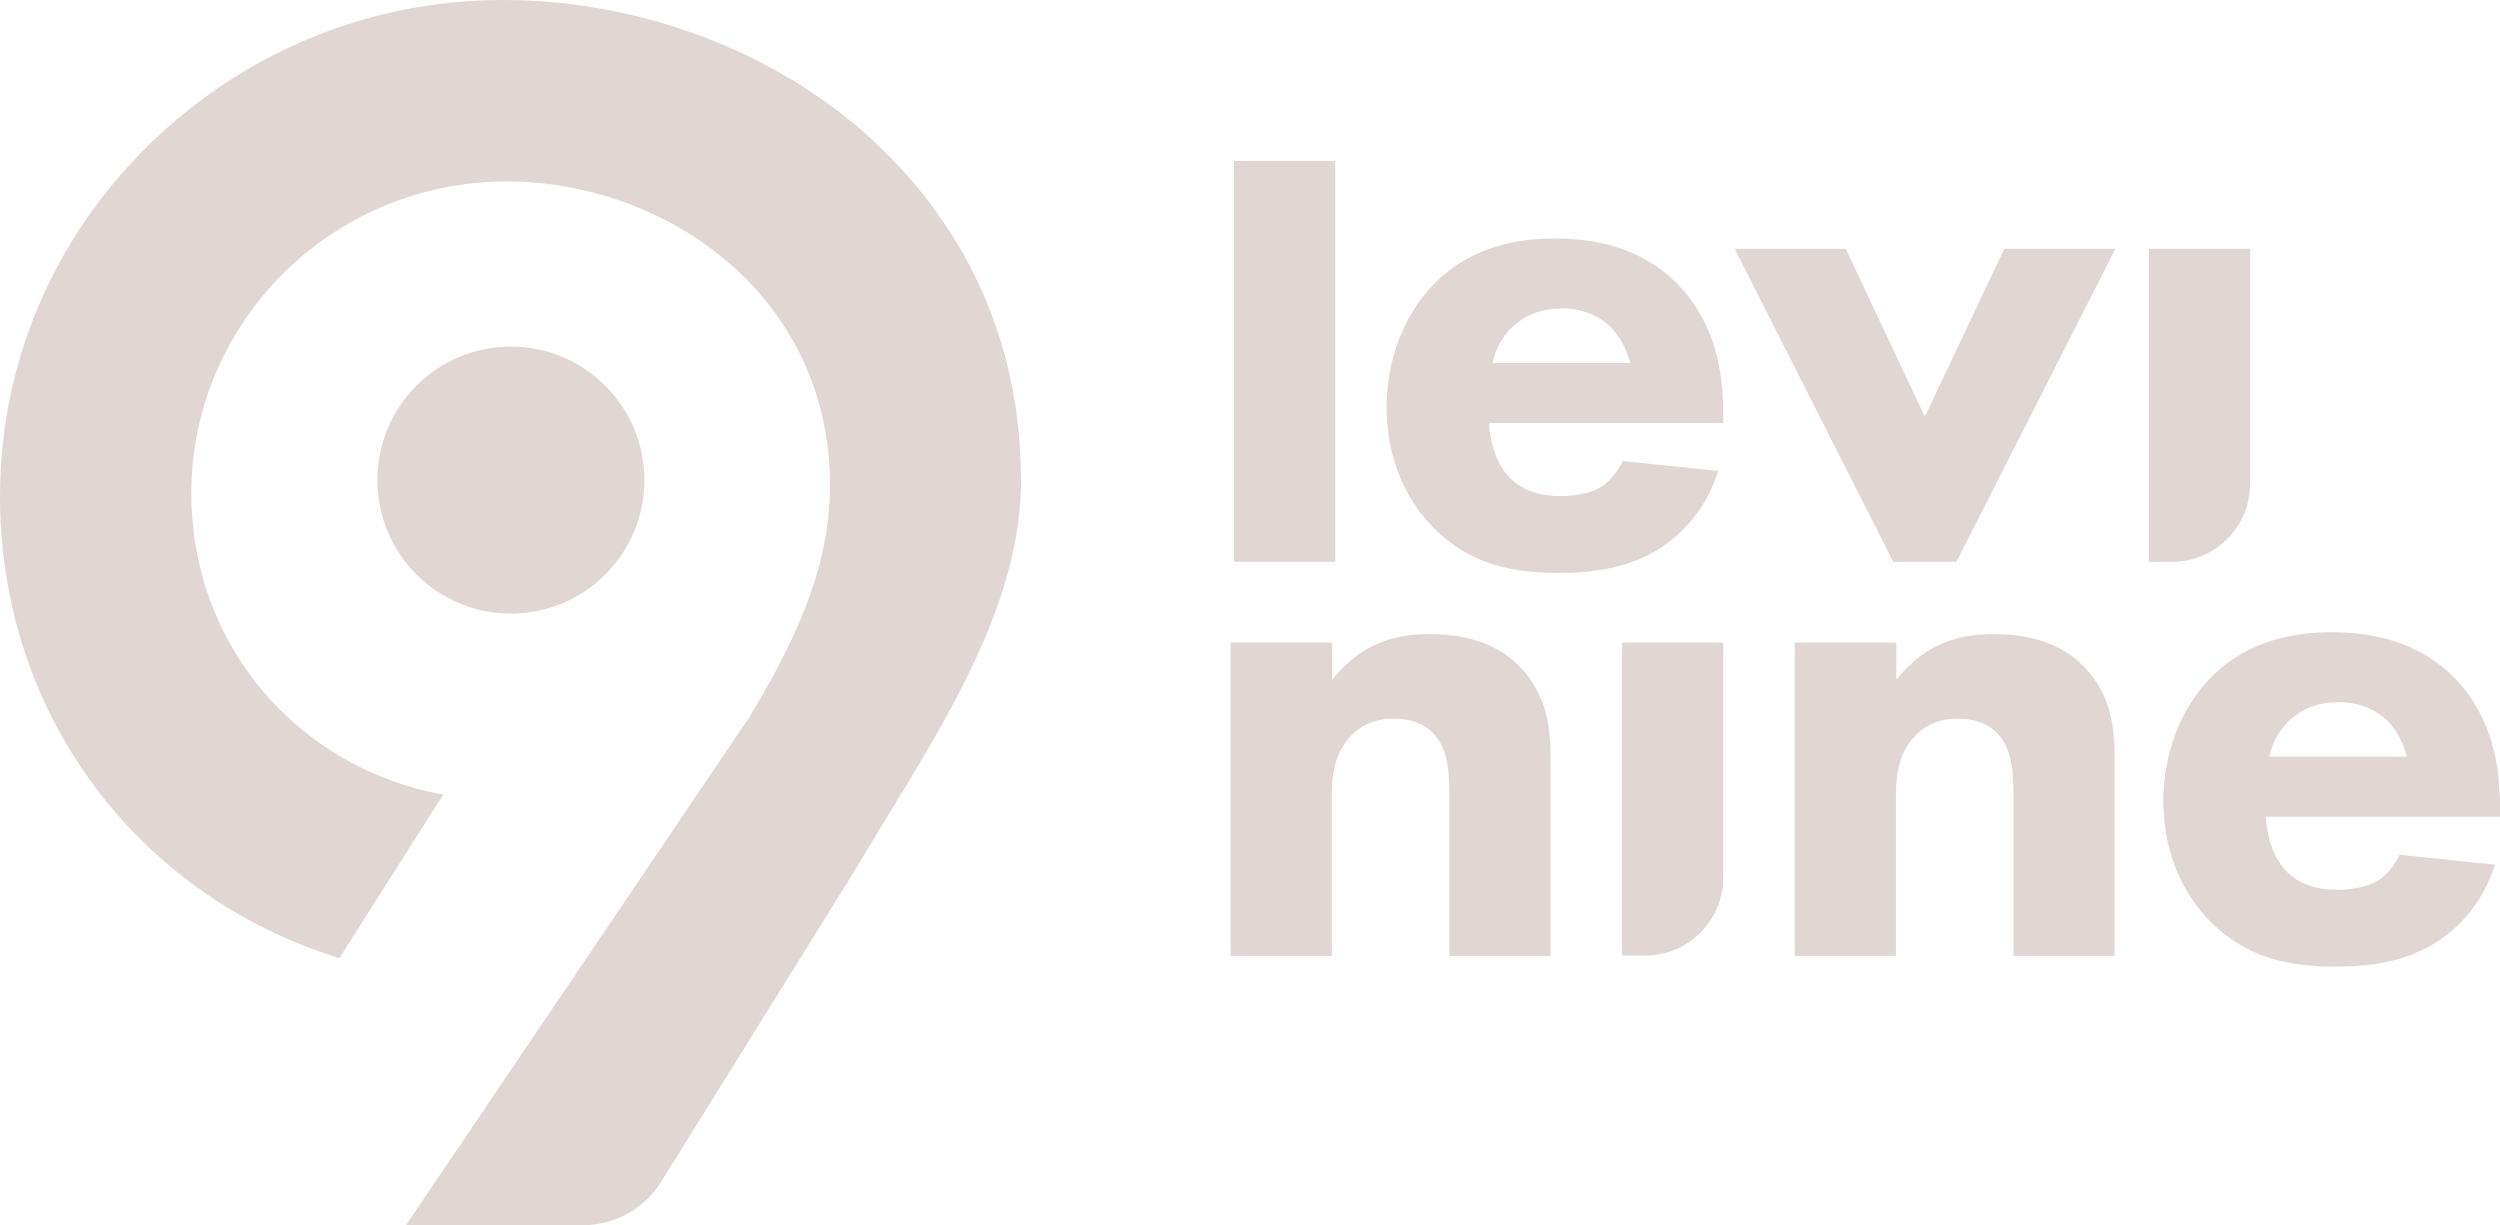 <?xml version="1.0" encoding="utf-8"?>
<!-- Generator: Adobe Illustrator 19.0.0, SVG Export Plug-In . SVG Version: 6.00 Build 0)  -->
<svg version="1.1" id="Layer_1" xmlns="http://www.w3.org/2000/svg" xmlns:xlink="http://www.w3.org/1999/xlink" x="0px" y="0px"
	 viewBox="0 0 657.2 322.1" style="enable-background:new 0 0 657.2 322.1;" xml:space="preserve">
<path style="fill:#E0D7D4;" d="M226.8,34.5C201.6,12.6,167.1,0,132.2,0C97.2,0,64.1,13.6,39,38.2C13.8,63,0,95.7,0,130.5
	c0,56.8,35.6,104.7,89.2,121.4l27.3-43c-38.2-7-66.2-39.3-66.2-79.2c0-45.2,37.2-82,82.9-82c41.8,0,85,29.9,85,80
	c0,23.4-11.1,44-21.6,61.5l-0.2,0.3l-0.2,0.2l-89.5,132.4H153c8.6,0,16.4-4.3,20.9-11.6l49.1-78.9c3-5,6.1-10,9-14.9
	c17.9-29.1,36.4-59.2,36.4-90.3C268.4,80.4,245.7,51.1,226.8,34.5"/>
<path style="fill:#E0D7D4;" d="M134.3,91.1c-19.4,0-35.1,15.7-35.1,35.1s15.7,35.1,35.1,35.1c19.4,0,35.1-15.7,35.1-35.1
	S153.6,91.1,134.3,91.1"/>
<rect x="324.4" y="42.3" style="fill:#E0D7D4;" width="26.6" height="105.4"/>
<path style="fill:#E0D7D4;" d="M428.5,95.3c-0.2-0.7-1.5-5.9-5.4-9.6c-3-2.8-7.2-4.6-12.6-4.6c-6.8,0-10.9,2.8-13.5,5.4
	c-2,2.2-3.9,5.2-4.6,8.9H428.5z M453,111.2h-61.5c0,4.4,1.7,10.3,5,14c4.1,4.4,9.6,5.2,13.7,5.2c3.9,0,7.9-0.7,10.7-2.4
	c0.4-0.2,3.5-2.2,5.7-6.8l25.1,2.6c-3.7,11.6-11.1,17.7-15.9,20.7c-7.9,4.8-16.8,6.1-26,6.1c-12.4,0-23.3-2.2-32.9-11.8
	c-7.2-7.2-12.4-18.1-12.4-31.8c0-11.8,4.2-24,12.6-32.5c10-10,22.3-11.8,31.6-11.8s22.5,1.7,32.7,12.4c9.8,10.3,11.6,23.3,11.6,33.4
	V111.2z"/>
<polygon style="fill:#E0D7D4;" points="485.2,65.4 506,109.5 526.9,65.4 556.1,65.4 514.3,147.7 497.7,147.7 456,65.4 "/>
<path style="fill:#E0D7D4;" d="M591.5,65.4v61.8c0,11.3-9.2,20.5-20.5,20.5h-6.1V65.4H591.5z"/>
<path style="fill:#E0D7D4;" d="M323.6,168.9h26.6v9.8c8.1-10.3,17.7-12,25.5-12c7.2,0,16.6,1.3,23.6,8.3c7.8,7.8,8.3,17.5,8.3,24.2
	v52.1H381V209c0-5.4-0.2-12.2-4.4-16.4c-2-2-5.4-3.7-10.2-3.7c-5.5,0-9,2.2-11.1,4.4c-4.4,4.4-5.2,10.3-5.2,15.7v42.3h-26.6V168.9z"
	/>
<path style="fill:#E0D7D4;" d="M453,168.9v61.8c0,11.3-9.2,20.5-20.5,20.5h-6.1v-82.3H453z"/>
<path style="fill:#E0D7D4;" d="M471.9,168.9h26.6v9.8c8.1-10.3,17.7-12,25.5-12c7.2,0,16.6,1.3,23.6,8.3c7.8,7.8,8.3,17.5,8.3,24.2
	v52.1h-26.6V209c0-5.4-0.2-12.2-4.4-16.4c-2-2-5.4-3.7-10.2-3.7c-5.5,0-9,2.2-11.1,4.4c-4.4,4.4-5.2,10.3-5.2,15.7v42.3h-26.6V168.9
	z"/>
<path style="fill:#E0D7D4;" d="M632.7,198.8c-0.2-0.7-1.5-5.9-5.4-9.6c-3-2.8-7.2-4.6-12.6-4.6c-6.8,0-10.9,2.8-13.5,5.4
	c-2,2.2-3.9,5.2-4.6,8.9H632.7z M657.2,214.7h-61.5c0,4.4,1.7,10.3,5,14c4.1,4.4,9.6,5.2,13.7,5.2c3.9,0,7.9-0.7,10.7-2.4
	c0.4-0.2,3.5-2.2,5.7-6.8l25.1,2.6c-3.7,11.6-11.1,17.7-15.9,20.7c-7.9,4.8-16.8,6.1-26,6.1c-12.4,0-23.3-2.2-32.9-11.8
	c-7.2-7.2-12.4-18.1-12.4-31.8c0-11.8,4.2-24,12.6-32.5c10-10,22.3-11.8,31.6-11.8c9.2,0,22.5,1.7,32.7,12.4
	c9.8,10.3,11.6,23.3,11.6,33.4V214.7z"/>
</svg>
